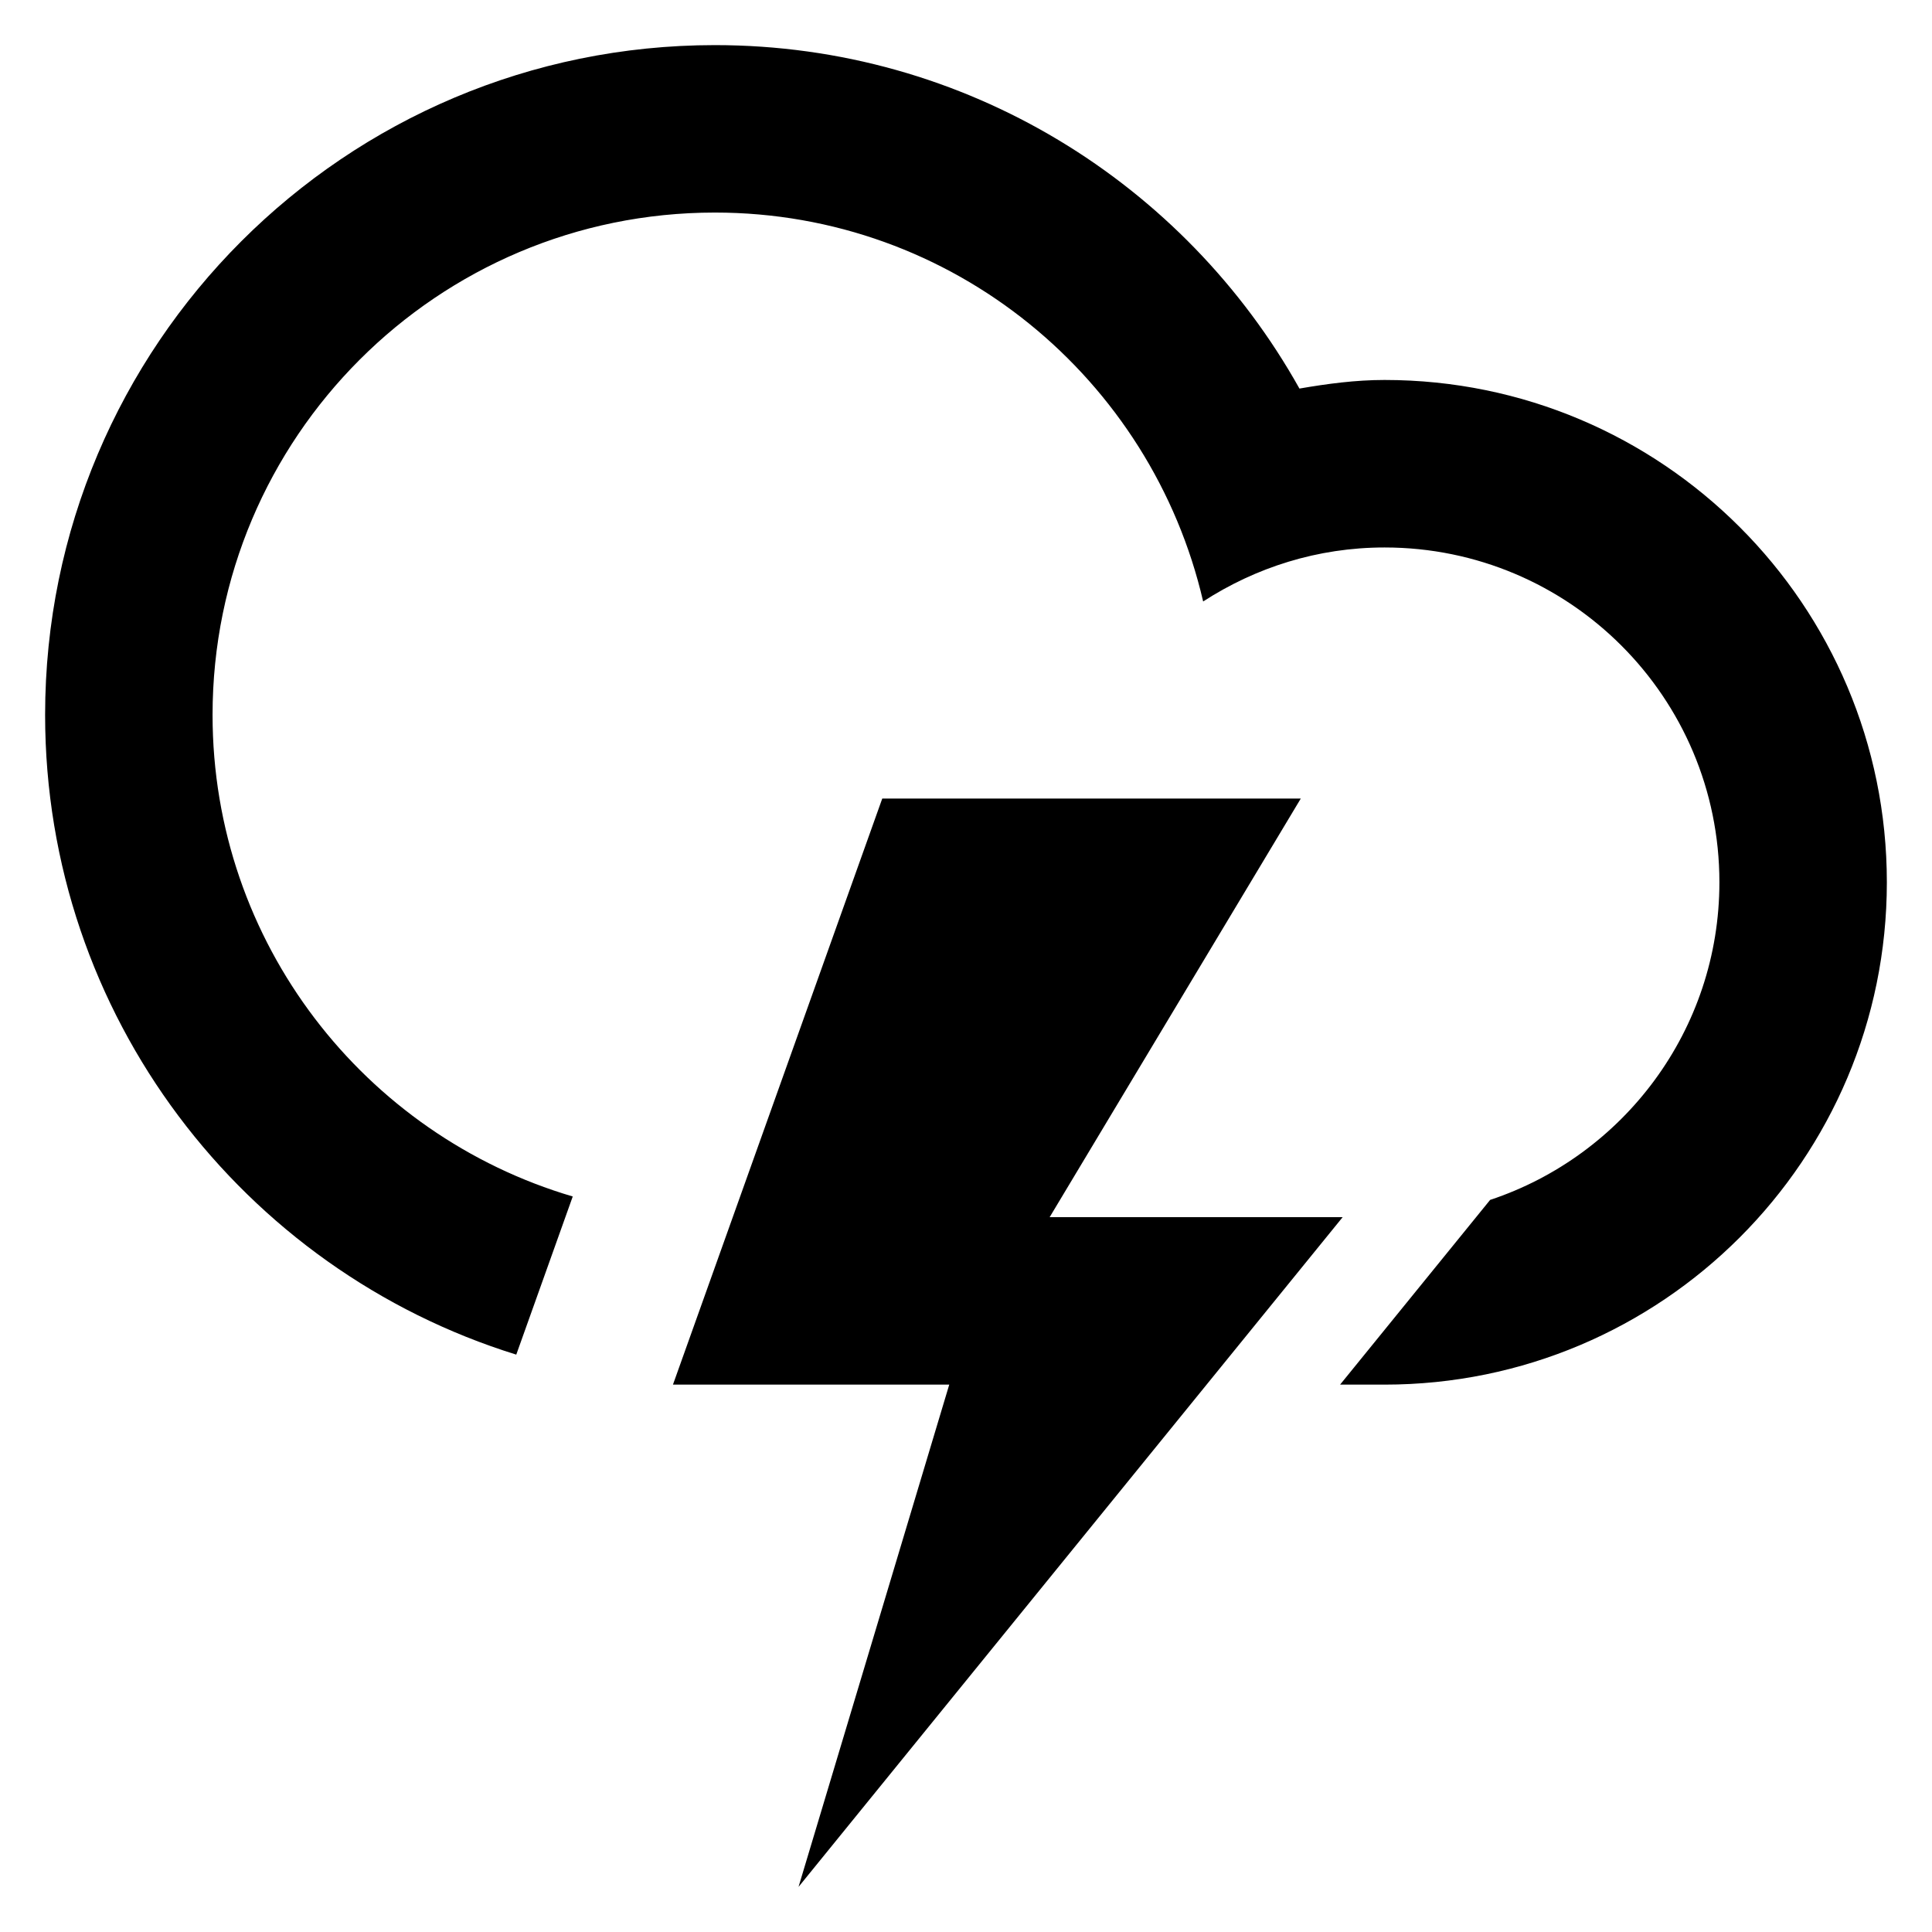 <?xml version="1.0" encoding="utf-8"?>
<!-- Generator: Adobe Illustrator 16.0.0, SVG Export Plug-In . SVG Version: 6.00 Build 0)  -->
<!DOCTYPE svg PUBLIC "-//W3C//DTD SVG 1.1//EN" "http://www.w3.org/Graphics/SVG/1.1/DTD/svg11.dtd">
<svg version="1.1" id="Layer_1" xmlns="http://www.w3.org/2000/svg" xmlns:xlink="http://www.w3.org/1999/xlink" x="0px" y="0px"
	 width="100px" height="100px" viewBox="0 0 100 100" enable-background="new 0 0 100 100" xml:space="preserve">
<path d="M71.662,71.668c-0.607,0-1.406,0-2.299,0l7.766-9.561c6.893-2.289,11.867-8.781,11.867-16.441
	c0-9.572-7.758-17.329-17.332-17.329c-3.469,0-6.68,1.04-9.389,2.795C59.607,19.613,49.332,11.002,37,11.002
	c-14.357,0-25.998,11.641-25.998,26.002c0,11.8,7.87,21.752,18.643,24.926l-2.923,8.185C12.596,65.734,2.335,52.568,2.335,37.002
	C2.335,17.858,17.857,2.335,37,2.335c13.009,0,24.33,7.177,30.259,17.777c1.438-0.248,2.898-0.445,4.404-0.445
	c14.359,0,26,11.639,26,25.999C97.664,60.025,86.021,71.668,71.662,71.668z M45.666,41.332h21.663L54.33,63h15.166L41.332,97.665
	l7.801-25.997H34.832L45.666,41.332z"/>
</svg>
